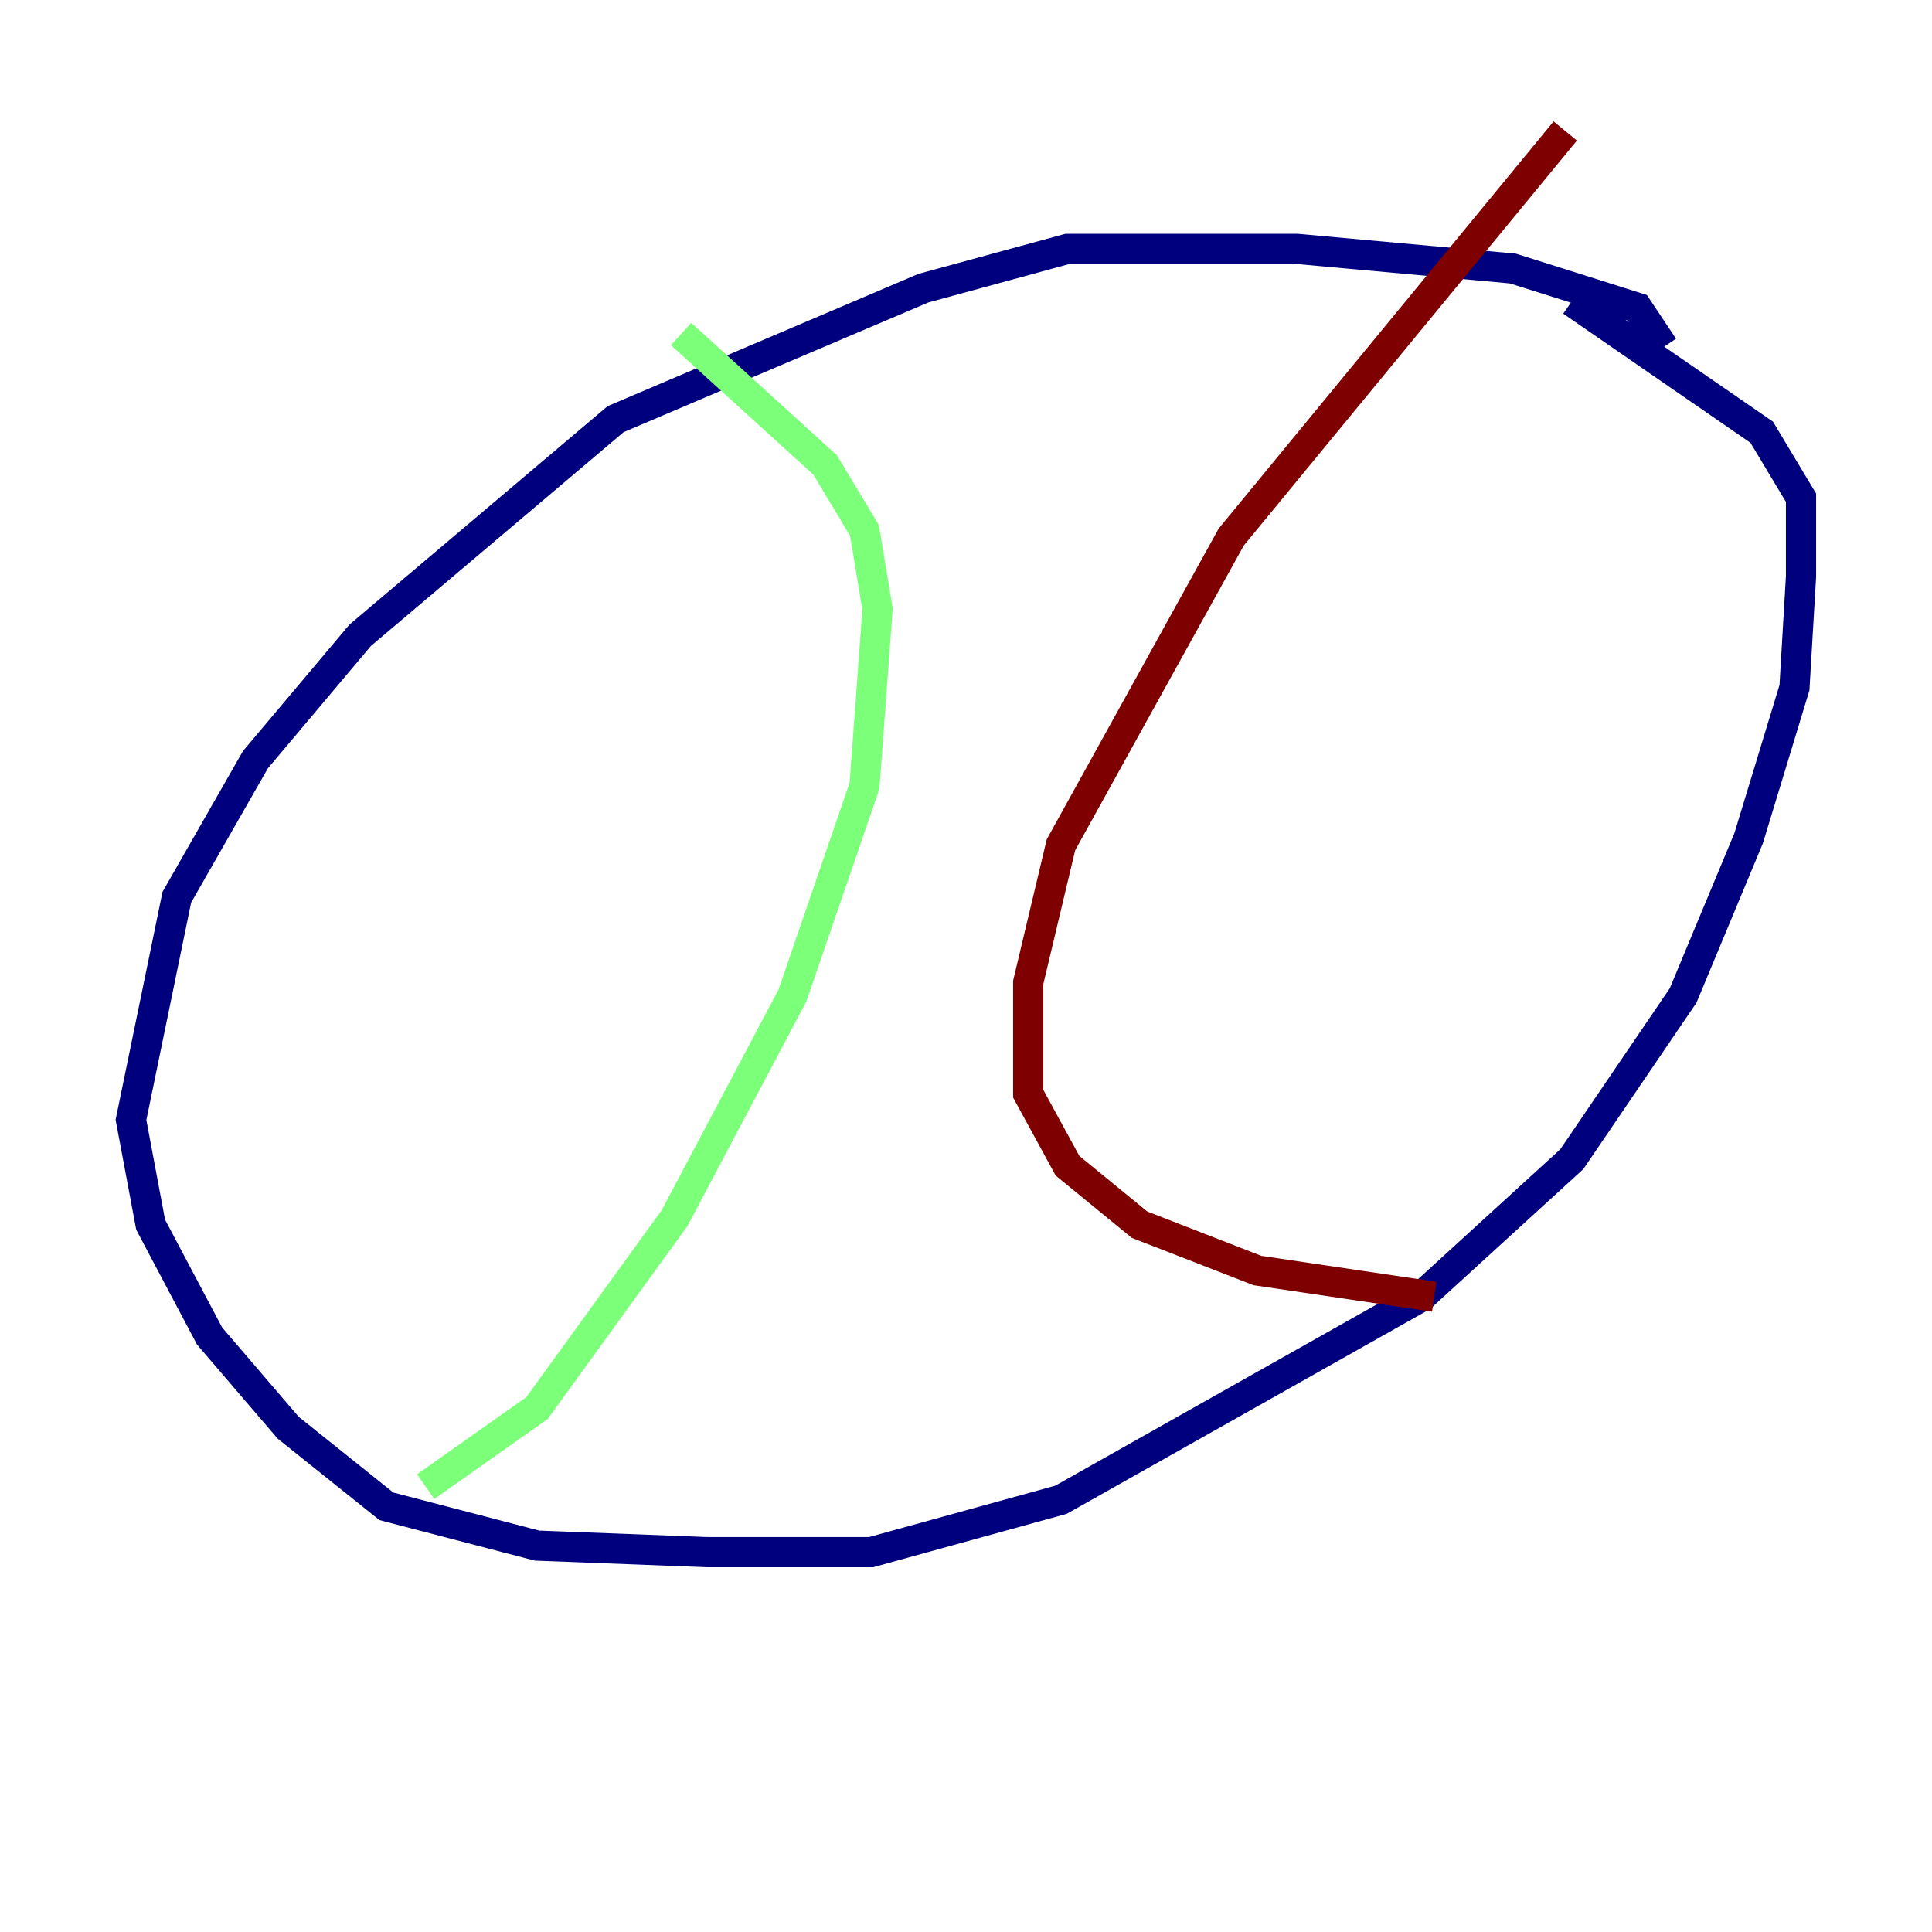 <?xml version="1.0" encoding="utf-8" ?>
<svg baseProfile="tiny" height="128" version="1.2" viewBox="0,0,128,128" width="128" xmlns="http://www.w3.org/2000/svg" xmlns:ev="http://www.w3.org/2001/xml-events" xmlns:xlink="http://www.w3.org/1999/xlink"><defs /><polyline fill="none" points="110.21,22.997 108.475,20.393 100.231,17.79 85.912,16.488 70.725,16.488 61.18,19.091 40.786,27.77 23.864,42.088 16.922,50.332 11.715,59.444 8.678,74.197 9.98,81.139 13.885,88.515 19.091,94.59 25.6,99.797 35.58,102.4 46.861,102.834 57.709,102.834 70.291,99.363 94.156,85.912 104.136,76.8 111.512,65.953 115.851,55.539 118.888,45.559 119.322,38.183 119.322,32.976 116.719,28.637 104.136,19.959" stroke="#00007f" stroke-width="2" /><polyline fill="none" points="45.125,22.129 54.671,30.807 57.275,35.146 58.142,40.352 57.275,52.068 52.502,65.953 44.691,80.705 35.58,93.288 28.203,98.495" stroke="#7cff79" stroke-width="2" /><polyline fill="none" points="103.702,8.678 81.573,35.58 70.291,55.973 68.122,65.085 68.122,72.461 70.725,77.234 75.498,81.139 83.308,84.176 95.024,85.912" stroke="#7f0000" stroke-width="2" /></svg>